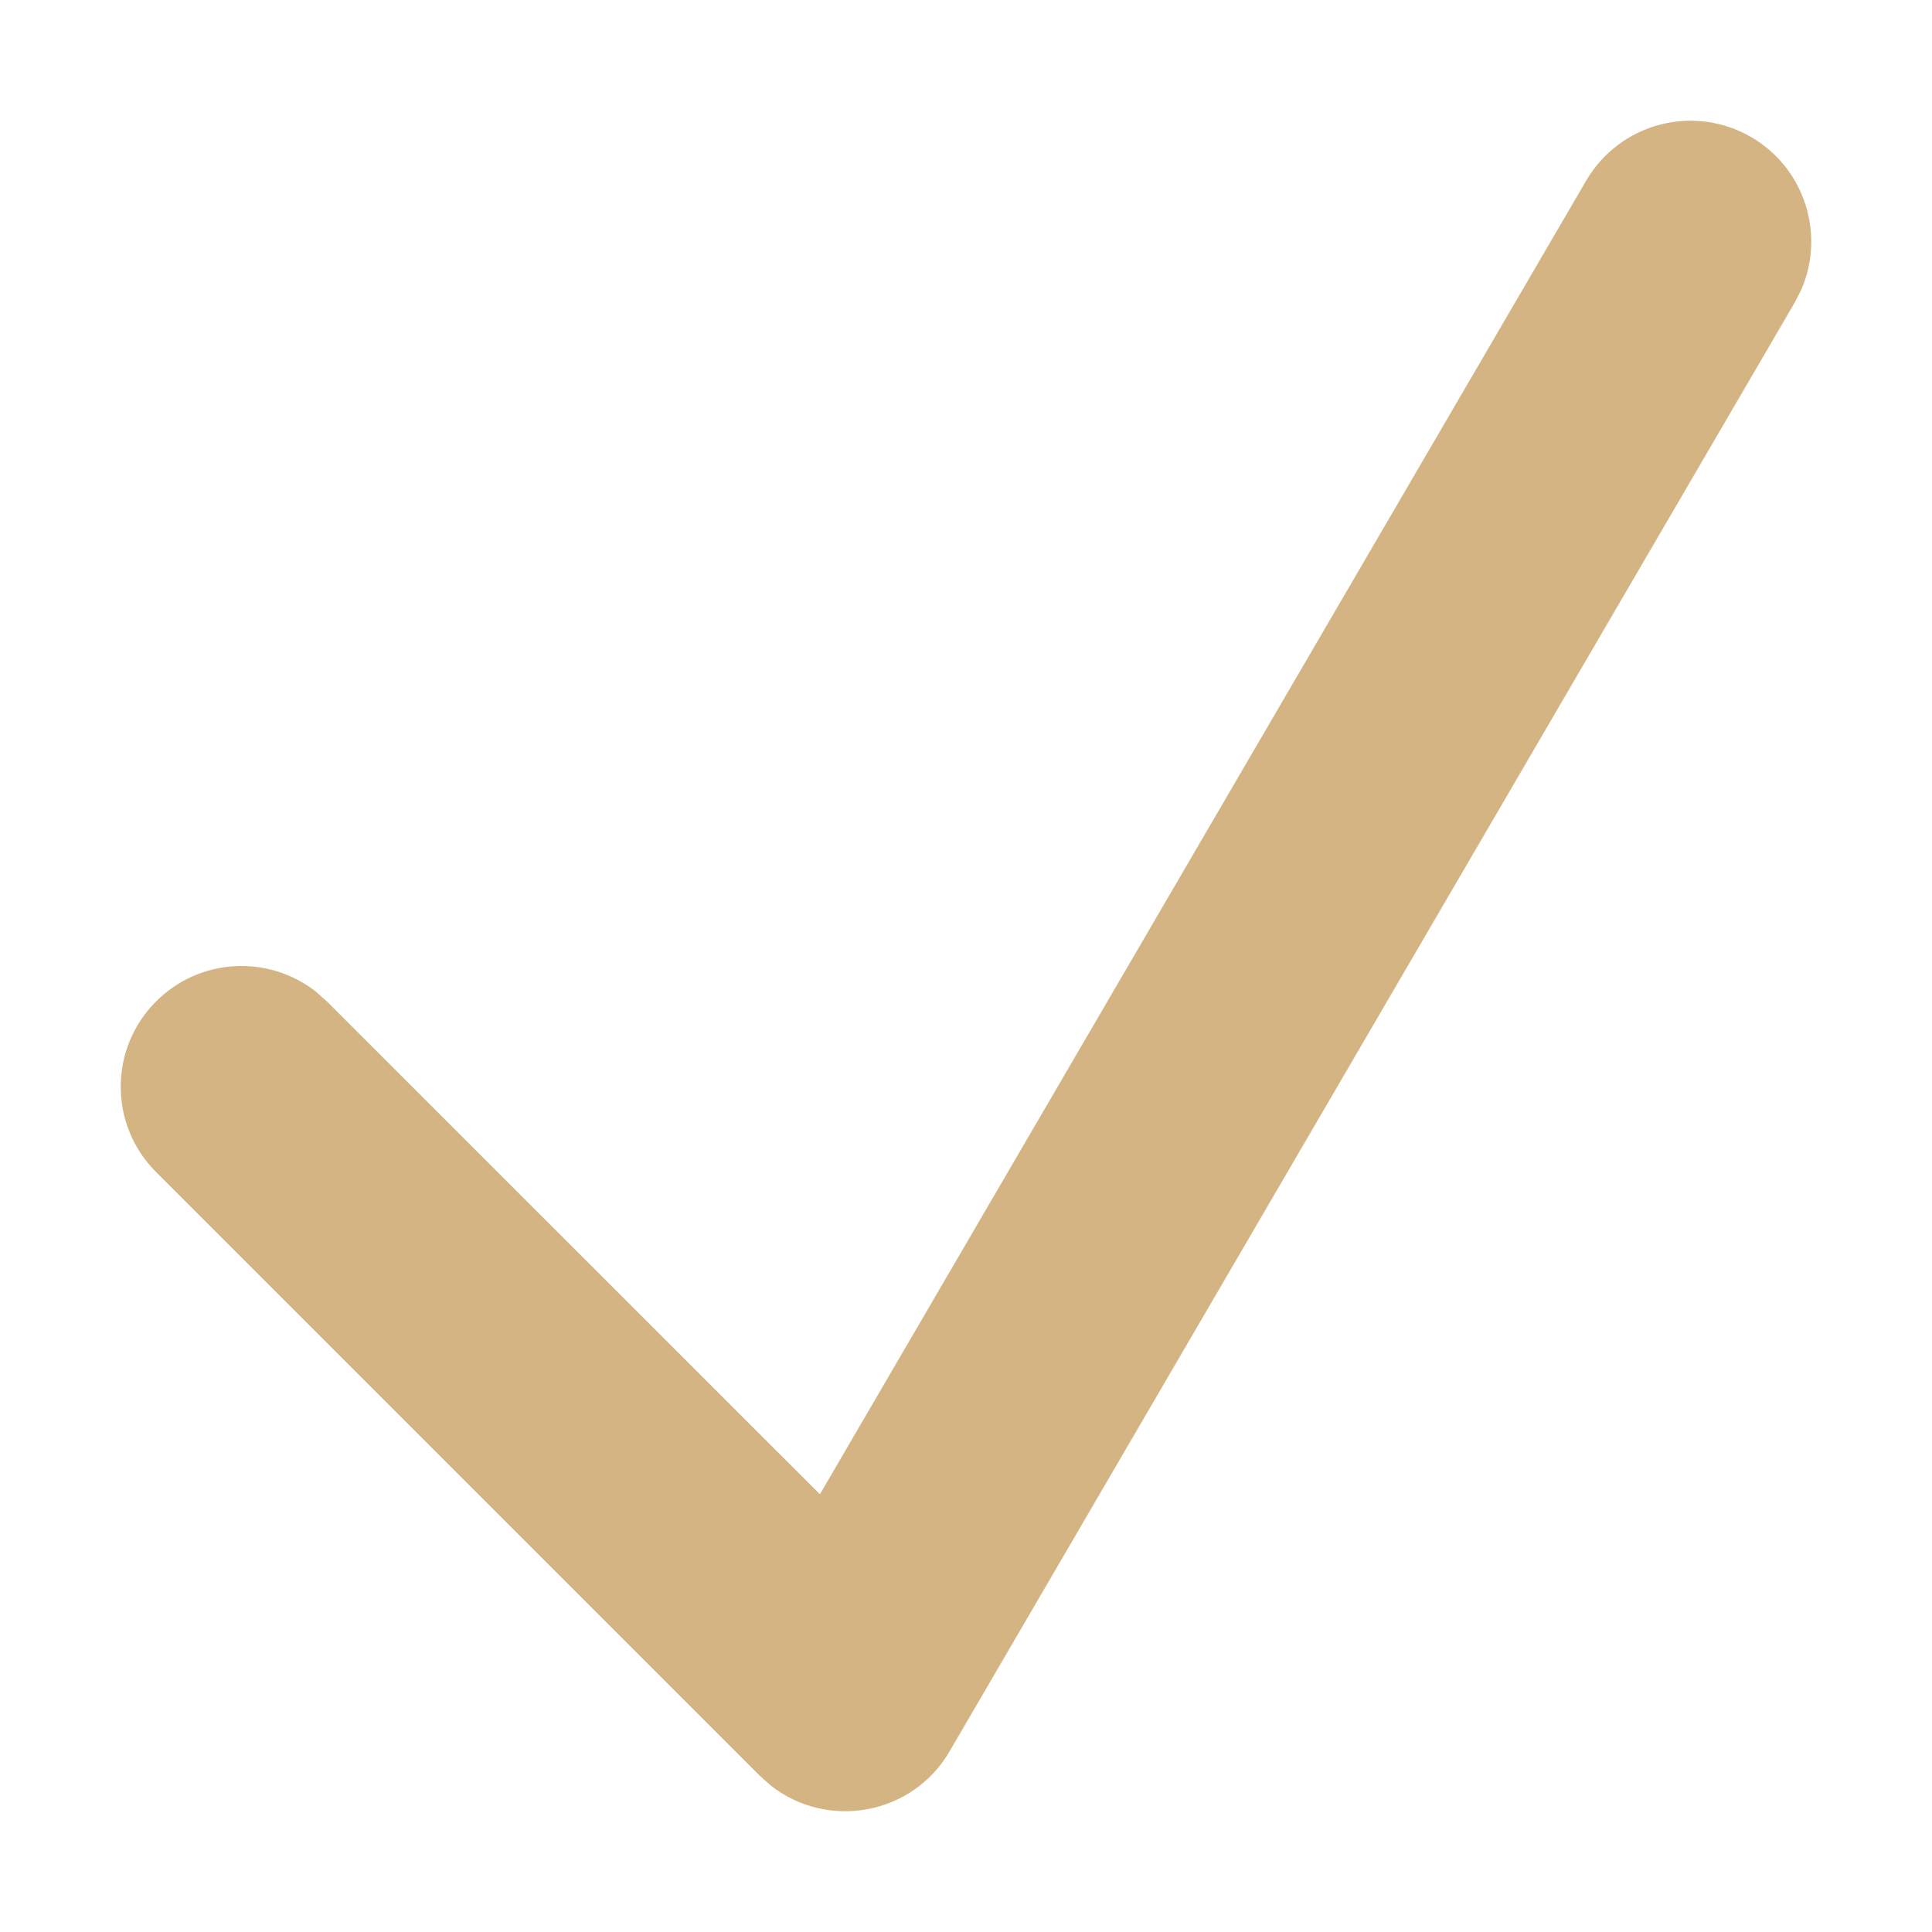 <?xml version="1.0" encoding="UTF-8"?>
<svg width="16px" height="16px" viewBox="0 0 16 16" version="1.1" xmlns="http://www.w3.org/2000/svg" xmlns:xlink="http://www.w3.org/1999/xlink">
    <title>ic_checked</title>
    <g id="页面-2" stroke="none" stroke-width="1" fill="none" fill-rule="evenodd">
        <g id="选择钱包" transform="translate(-327, -136)">
            <g id="ETH-+-0x3383c5a89...a1408e-+-编组-9-+-$-+-1.56-+-编组-8-+-编组-8备份-蒙版" transform="translate(16, 104)">
                <g id="ic_checked" transform="translate(311, 32)">
                    <rect id="矩形" x="0" y="0" width="16" height="16"></rect>
                    <path d="M13.136,1.496 C13.415,1.019 14.027,0.858 14.504,1.136 C14.947,1.395 15.117,1.941 14.917,2.4 L14.864,2.504 L7.864,14.504 C7.554,15.035 6.852,15.156 6.383,14.787 L6.293,14.707 L1.293,9.707 C0.902,9.317 0.902,8.683 1.293,8.293 C1.653,7.932 2.221,7.905 2.613,8.21 L2.707,8.293 L6.79,12.375 L13.136,1.496 Z" id="路径" fill="#D4B483" fill-rule="nonzero"></path>
                </g>
            </g>
        </g>
    </g>
</svg>